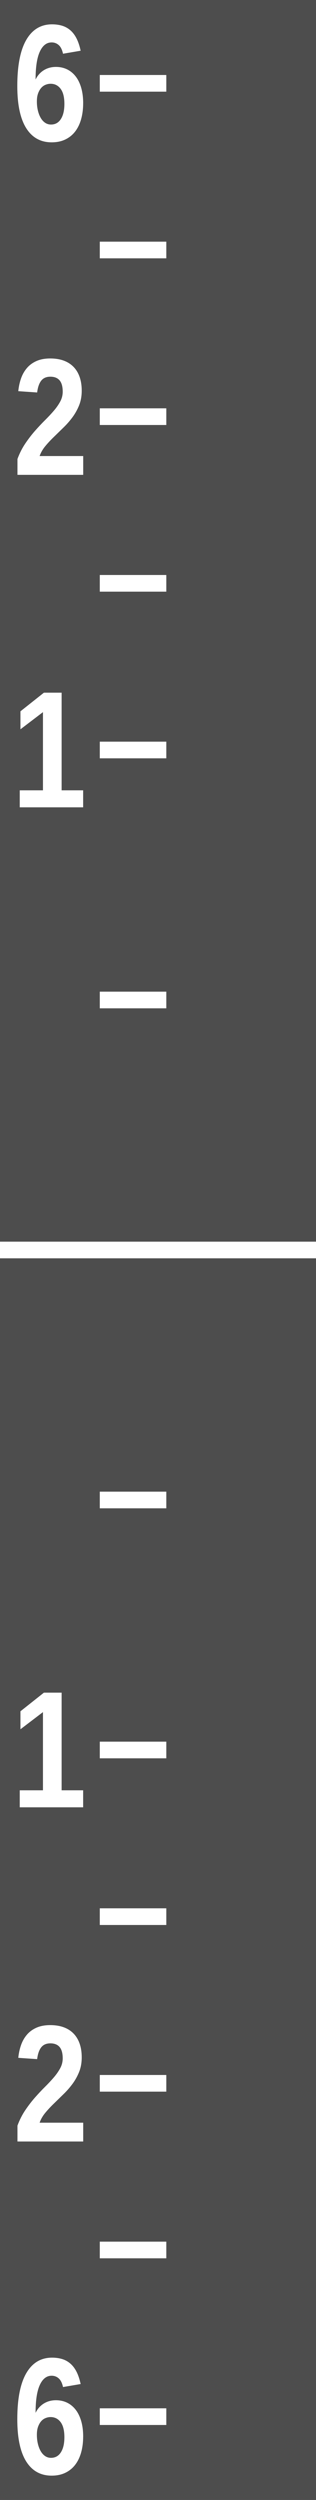 <?xml version="1.0" encoding="UTF-8" standalone="no"?>
<svg
   xmlns:dc="http://purl.org/dc/elements/1.1/"
   xmlns:cc="http://creativecommons.org/ns#"
   xmlns:rdf="http://www.w3.org/1999/02/22-rdf-syntax-ns#"
   xmlns:svg="http://www.w3.org/2000/svg"
   xmlns="http://www.w3.org/2000/svg"
   version="1.1"
   id="svg2"
   height="150"
   width="19">
  <defs
     id="defs4" />
  <g
     transform="translate(0,-902.362)"
     id="layer1">
    <g
       transform="translate(-350,100)"
       id="g4593">
      <rect
         style="fill:#4d4d4d;fill-opacity:1;stroke:none"
         id="rect3333-8"
         width="19"
         height="150"
         x="350"
         y="802.362" />
      <g
         id="g4566"
         style="fill:#ffffff">
        <rect
           y="876.862"
           x="350"
           height="1"
           width="19"
           id="rect4256"
           style="fill:#ffffff;fill-opacity:1;stroke:none" />
        <rect
           y="861.862"
           x="356"
           height="1"
           width="4"
           id="rect4256-2"
           style="fill:#ffffff;fill-opacity:1;stroke:none" />
        <rect
           y="846.862"
           x="356"
           height="1"
           width="4"
           id="rect4256-2-4"
           style="fill:#ffffff;fill-opacity:1;stroke:none" />
        <rect
           y="836.862"
           x="356"
           height="1"
           width="4"
           id="rect4256-2-4-5"
           style="fill:#ffffff;fill-opacity:1;stroke:none" />
        <path
           id="rect4256-2-4-5-5"
           d="m 356,826.862 4,0 0,1 -4,0 z"
           style="fill:#ffffff;fill-opacity:1;stroke:none" />
        <rect
           y="816.862"
           x="356"
           height="1"
           width="4"
           id="rect4256-2-4-5-5-1"
           style="fill:#ffffff;fill-opacity:1;stroke:none" />
        <rect
           y="806.862"
           x="356"
           height="1"
           width="4"
           id="rect4256-2-4-5-5-1-7"
           style="fill:#ffffff;fill-opacity:1;stroke:none" />
        <rect
           transform="scale(1,-1)"
           y="-892.862"
           x="356"
           height="1"
           width="4"
           id="rect4256-2-5"
           style="fill:#ffffff;fill-opacity:1;stroke:none" />
        <path
           id="rect4256-2-4-2"
           d="m 356,-907.862 4,0 0,1 -4,0 z"
           style="fill:#ffffff;fill-opacity:1;stroke:none"
           transform="scale(1,-1)" />
        <rect
           transform="scale(1,-1)"
           y="-917.862"
           x="356"
           height="1"
           width="4"
           id="rect4256-2-4-5-7"
           style="fill:#ffffff;fill-opacity:1;stroke:none" />
        <rect
           transform="scale(1,-1)"
           y="-927.862"
           x="356"
           height="1"
           width="4"
           id="rect4256-2-4-5-5-6"
           style="fill:#ffffff;fill-opacity:1;stroke:none" />
        <rect
           transform="scale(1,-1)"
           y="-937.862"
           x="356"
           height="1"
           width="4"
           id="rect4256-2-4-5-5-1-1"
           style="fill:#ffffff;fill-opacity:1;stroke:none" />
        <rect
           transform="scale(1,-1)"
           y="-947.862"
           x="356"
           height="1"
           width="4"
           id="rect4256-2-4-5-5-1-7-4"
           style="fill:#ffffff;fill-opacity:1;stroke:none" />
        <g
           id="text4449"
           style="font-size:40px;font-style:normal;font-variant:normal;font-weight:normal;font-stretch:normal;line-height:125%;letter-spacing:0px;word-spacing:0px;fill:#ffffff;fill-opacity:1;stroke:none;font-family:Liberation Sans Narrow;-inkscape-font-specification:Liberation Sans Narrow">
          <path
             id="path4557"
             style="font-size:10px;font-weight:bold;text-align:center;text-anchor:middle;fill:#ffffff;font-family:Liberation Sans Narrow;-inkscape-font-specification:Liberation Sans Narrow Bold"
             d="m 351.187,850.802 0,-1.02 1.396,0 0,-4.692 -1.353,1.03 0,-1.079 1.411,-1.118 1.064,0 0,5.859 1.294,0 0,1.02 z" />
        </g>
        <g
           id="text4449-2"
           style="font-size:40px;font-style:normal;font-variant:normal;font-weight:normal;font-stretch:normal;line-height:125%;letter-spacing:0px;word-spacing:0px;fill:#ffffff;fill-opacity:1;stroke:none;font-family:Liberation Sans Narrow;-inkscape-font-specification:Liberation Sans Narrow">
          <path
             id="path4560"
             style="font-size:10px;font-weight:bold;text-align:center;text-anchor:middle;fill:#ffffff;font-family:Liberation Sans Narrow;-inkscape-font-specification:Liberation Sans Narrow Bold"
             d="m 351.05,830.853 0,-0.952 c 0.127,-0.342 0.283,-0.65 0.469,-0.925 0.186,-0.275 0.379,-0.527 0.581,-0.757 0.202,-0.229 0.402,-0.443 0.601,-0.64 0.199,-0.197 0.377,-0.387 0.535,-0.571 0.158,-0.184 0.286,-0.369 0.386,-0.554 0.099,-0.186 0.149,-0.382 0.149,-0.591 0,-0.306 -0.063,-0.532 -0.188,-0.679 -0.125,-0.146 -0.31,-0.22 -0.554,-0.22 -0.241,10e-6 -0.424,0.079 -0.549,0.237 -0.125,0.158 -0.208,0.395 -0.247,0.71 l -1.133,-0.078 c 0.026,-0.27 0.081,-0.524 0.164,-0.762 0.083,-0.238 0.201,-0.446 0.354,-0.625 0.153,-0.179 0.345,-0.32 0.576,-0.422 0.231,-0.103 0.508,-0.154 0.83,-0.154 0.303,10e-6 0.571,0.043 0.806,0.129 0.234,0.086 0.432,0.212 0.593,0.378 0.161,0.166 0.283,0.369 0.366,0.608 0.083,0.239 0.125,0.512 0.125,0.818 0,0.322 -0.052,0.614 -0.156,0.874 -0.104,0.26 -0.238,0.5 -0.4,0.72 -0.163,0.22 -0.343,0.426 -0.542,0.618 l -0.576,0.562 c -0.189,0.182 -0.361,0.366 -0.515,0.552 -0.155,0.186 -0.269,0.384 -0.344,0.596 l 2.622,0 0,1.128 z" />
        </g>
        <g
           id="text4449-22"
           style="font-size:40px;font-style:normal;font-variant:normal;font-weight:normal;font-stretch:normal;line-height:125%;letter-spacing:0px;word-spacing:0px;fill:#ffffff;fill-opacity:1;stroke:none;font-family:Liberation Sans Narrow;-inkscape-font-specification:Liberation Sans Narrow">
          <path
             id="path4564"
             style="font-size:10px;font-weight:bold;text-align:center;text-anchor:middle;fill:#ffffff;font-family:Liberation Sans Narrow;-inkscape-font-specification:Liberation Sans Narrow Bold"
             d="m 355,808.554 c 0,0.345 -0.04,0.662 -0.12,0.95 -0.08,0.288 -0.199,0.535 -0.356,0.742 -0.158,0.207 -0.356,0.368 -0.593,0.483 -0.238,0.116 -0.513,0.173 -0.825,0.173 -0.664,0 -1.174,-0.284 -1.531,-0.852 -0.356,-0.568 -0.535,-1.41 -0.535,-2.527 0,-1.227 0.181,-2.151 0.542,-2.771 0.361,-0.62 0.877,-0.93 1.548,-0.93 0.225,10e-6 0.429,0.029 0.613,0.086 0.184,0.057 0.348,0.149 0.493,0.276 0.145,0.127 0.268,0.291 0.369,0.491 0.101,0.2 0.182,0.444 0.244,0.73 l -1.06,0.181 c -0.052,-0.241 -0.138,-0.414 -0.259,-0.52 -0.12,-0.106 -0.262,-0.159 -0.425,-0.159 -0.303,0 -0.54,0.184 -0.71,0.552 -0.171,0.368 -0.256,0.926 -0.256,1.675 0.12,-0.244 0.287,-0.431 0.5,-0.562 0.213,-0.13 0.455,-0.195 0.725,-0.195 0.247,10e-6 0.472,0.05 0.674,0.149 0.202,0.099 0.374,0.243 0.518,0.43 0.143,0.187 0.253,0.416 0.33,0.686 0.076,0.27 0.115,0.575 0.115,0.913 z m -1.128,0.039 c 0,-0.186 -0.017,-0.352 -0.051,-0.5 -0.034,-0.148 -0.087,-0.274 -0.159,-0.378 -0.072,-0.104 -0.16,-0.185 -0.264,-0.242 -0.104,-0.057 -0.223,-0.085 -0.356,-0.085 -0.098,0 -0.197,0.019 -0.298,0.059 -0.101,0.039 -0.19,0.102 -0.266,0.188 -0.076,0.086 -0.139,0.196 -0.188,0.33 -0.049,0.133 -0.073,0.295 -0.073,0.483 0,0.195 0.02,0.378 0.061,0.547 0.041,0.169 0.098,0.317 0.171,0.442 0.073,0.125 0.162,0.223 0.266,0.293 0.104,0.07 0.221,0.105 0.352,0.105 0.254,0 0.452,-0.11 0.593,-0.33 0.142,-0.22 0.212,-0.523 0.212,-0.911 z" />
        </g>
        <g
           id="text4449-6"
           style="font-size:40px;font-style:normal;font-variant:normal;font-weight:normal;font-stretch:normal;line-height:125%;letter-spacing:0px;word-spacing:0px;fill:#ffffff;fill-opacity:1;stroke:none;font-family:Liberation Sans Narrow;-inkscape-font-specification:Liberation Sans Narrow">
          <path
             id="path4553"
             style="font-size:10px;font-weight:bold;text-align:center;text-anchor:middle;fill:#ffffff;font-family:Liberation Sans Narrow;-inkscape-font-specification:Liberation Sans Narrow Bold"
             d="m 351.187,910.802 0,-1.021 1.396,0 0,-4.692 -1.353,1.03 0,-1.079 1.411,-1.118 1.064,0 0,5.859 1.294,0 0,1.021 z" />
        </g>
        <g
           id="text4449-2-5"
           style="font-size:40px;font-style:normal;font-variant:normal;font-weight:normal;font-stretch:normal;line-height:125%;letter-spacing:0px;word-spacing:0px;fill:#ffffff;fill-opacity:1;stroke:none;font-family:Liberation Sans Narrow;-inkscape-font-specification:Liberation Sans Narrow">
          <path
             id="path4550"
             style="font-size:10px;font-weight:bold;text-align:center;text-anchor:middle;fill:#ffffff;font-family:Liberation Sans Narrow;-inkscape-font-specification:Liberation Sans Narrow Bold"
             d="m 351.05,930.853 0,-0.952 c 0.127,-0.342 0.283,-0.65 0.469,-0.925 0.186,-0.275 0.379,-0.527 0.581,-0.757 0.202,-0.229 0.402,-0.443 0.601,-0.64 0.199,-0.197 0.377,-0.387 0.535,-0.571 0.158,-0.184 0.286,-0.369 0.386,-0.554 0.099,-0.186 0.149,-0.382 0.149,-0.591 0,-0.306 -0.063,-0.532 -0.188,-0.679 -0.125,-0.146 -0.31,-0.22 -0.554,-0.22 -0.241,10e-6 -0.424,0.079 -0.549,0.237 -0.125,0.158 -0.208,0.395 -0.247,0.71 l -1.133,-0.078 c 0.026,-0.27 0.081,-0.524 0.164,-0.762 0.083,-0.238 0.201,-0.446 0.354,-0.625 0.153,-0.179 0.345,-0.32 0.576,-0.422 0.231,-0.103 0.508,-0.154 0.83,-0.154 0.303,10e-6 0.571,0.043 0.806,0.129 0.234,0.086 0.432,0.212 0.593,0.378 0.161,0.166 0.283,0.369 0.366,0.608 0.083,0.239 0.125,0.512 0.125,0.818 0,0.322 -0.052,0.614 -0.156,0.874 -0.104,0.26 -0.238,0.5 -0.4,0.72 -0.163,0.22 -0.343,0.426 -0.542,0.618 l -0.576,0.562 c -0.189,0.182 -0.361,0.366 -0.515,0.552 -0.155,0.186 -0.269,0.384 -0.344,0.596 l 2.622,0 0,1.128 z" />
        </g>
        <g
           id="text4449-22-6"
           style="font-size:40px;font-style:normal;font-variant:normal;font-weight:normal;font-stretch:normal;line-height:125%;letter-spacing:0px;word-spacing:0px;fill:#ffffff;fill-opacity:1;stroke:none;font-family:Liberation Sans Narrow;-inkscape-font-specification:Liberation Sans Narrow">
          <path
             id="path4547"
             style="font-size:10px;font-weight:bold;text-align:center;text-anchor:middle;fill:#ffffff;font-family:Liberation Sans Narrow;-inkscape-font-specification:Liberation Sans Narrow Bold"
             d="m 355,948.554 c 0,0.345 -0.04,0.662 -0.12,0.95 -0.08,0.288 -0.199,0.535 -0.356,0.742 -0.158,0.207 -0.356,0.368 -0.593,0.483 -0.238,0.116 -0.513,0.173 -0.825,0.173 -0.664,0 -1.174,-0.284 -1.531,-0.852 -0.356,-0.568 -0.535,-1.41 -0.535,-2.527 0,-1.227 0.181,-2.151 0.542,-2.771 0.361,-0.62 0.877,-0.93 1.548,-0.93 0.225,1e-5 0.429,0.029 0.613,0.086 0.184,0.057 0.348,0.149 0.493,0.276 0.145,0.127 0.268,0.291 0.369,0.491 0.101,0.2 0.182,0.444 0.244,0.73 l -1.06,0.181 c -0.052,-0.241 -0.138,-0.414 -0.259,-0.52 -0.12,-0.106 -0.262,-0.159 -0.425,-0.159 -0.303,0 -0.54,0.184 -0.71,0.552 -0.171,0.368 -0.256,0.926 -0.256,1.675 0.12,-0.244 0.287,-0.431 0.5,-0.562 0.213,-0.13 0.455,-0.195 0.725,-0.195 0.247,0 0.472,0.05 0.674,0.149 0.202,0.099 0.374,0.243 0.518,0.43 0.143,0.187 0.253,0.416 0.33,0.686 0.076,0.27 0.115,0.575 0.115,0.913 z m -1.128,0.039 c 0,-0.186 -0.017,-0.352 -0.051,-0.5 -0.034,-0.148 -0.087,-0.274 -0.159,-0.378 -0.072,-0.104 -0.16,-0.185 -0.264,-0.242 -0.104,-0.057 -0.223,-0.086 -0.356,-0.086 -0.098,0 -0.197,0.019 -0.298,0.059 -0.101,0.039 -0.19,0.102 -0.266,0.188 -0.076,0.086 -0.139,0.196 -0.188,0.33 -0.049,0.133 -0.073,0.295 -0.073,0.483 0,0.195 0.02,0.378 0.061,0.547 0.041,0.169 0.098,0.317 0.171,0.442 0.073,0.125 0.162,0.223 0.266,0.293 0.104,0.07 0.221,0.105 0.352,0.105 0.254,0 0.452,-0.11 0.593,-0.33 0.142,-0.22 0.212,-0.523 0.212,-0.911 z" />
        </g>
      </g>
    </g>
  </g>
</svg>
